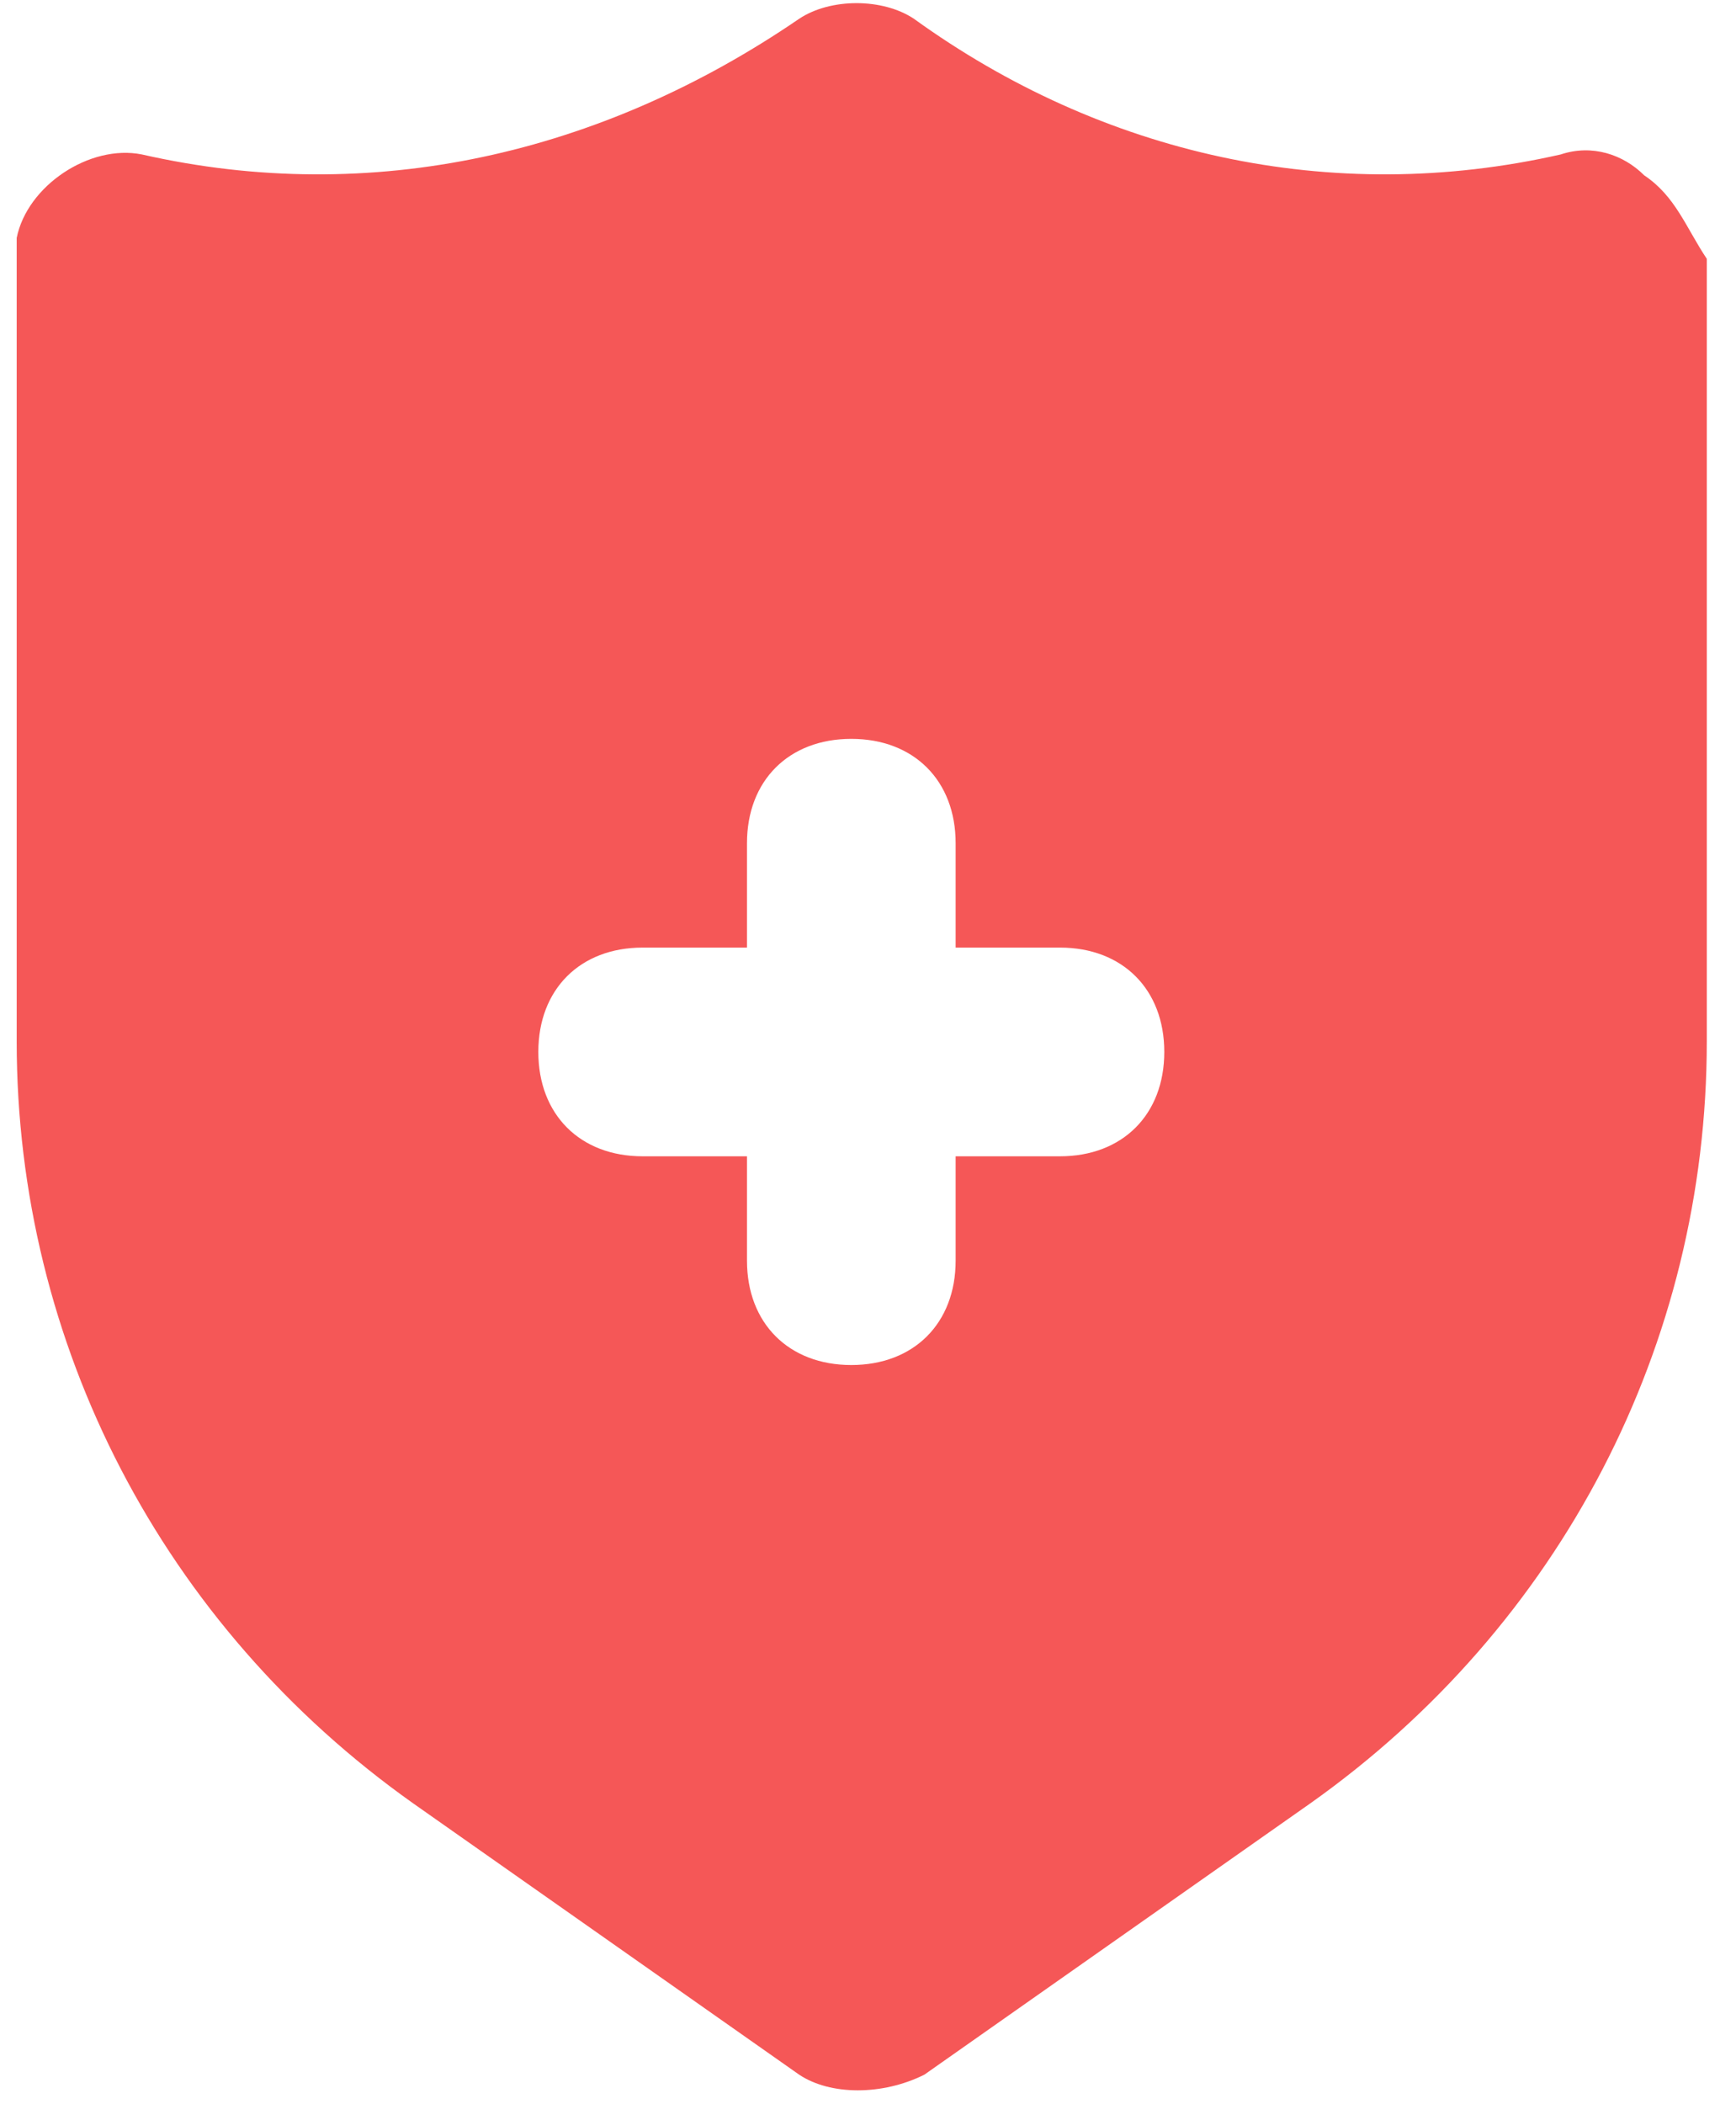 <svg width="52" height="63" viewBox="0 0 52 63" fill="none" xmlns="http://www.w3.org/2000/svg">
<path d="M49.25 5.25C48.625 4.625 47.688 4.312 46.75 4.625C39.875 6.188 33 4.625 27.375 0.562C26.438 -0.062 24.875 -0.062 23.938 0.562C18 4.625 11.125 6.188 4.25 4.625C2.688 4.312 0.812 5.562 0.5 7.125C0.5 7.438 0.5 7.438 0.5 7.75V31.188C0.5 40.25 4.875 48.688 12.375 54L23.938 62.125C24.875 62.75 26.438 62.75 27.688 62.125L39.25 54C46.75 48.688 51.125 40.25 51.125 31.188V7.75C50.5 6.812 50.188 5.875 49.25 5.25ZM31.75 34.625H28.625V37.75C28.625 39.625 27.375 40.875 25.5 40.875C23.625 40.875 22.375 39.625 22.375 37.75V34.625H19.25C17.375 34.625 16.125 33.375 16.125 31.5C16.125 29.625 17.375 28.375 19.25 28.375H22.375V25.25C22.375 23.375 23.625 22.125 25.5 22.125C27.375 22.125 28.625 23.375 28.625 25.25V28.375H31.75C33.625 28.375 34.875 29.625 34.875 31.5C34.875 33.375 33.625 34.625 31.75 34.625Z" fill="#F55757"/>
</svg>
